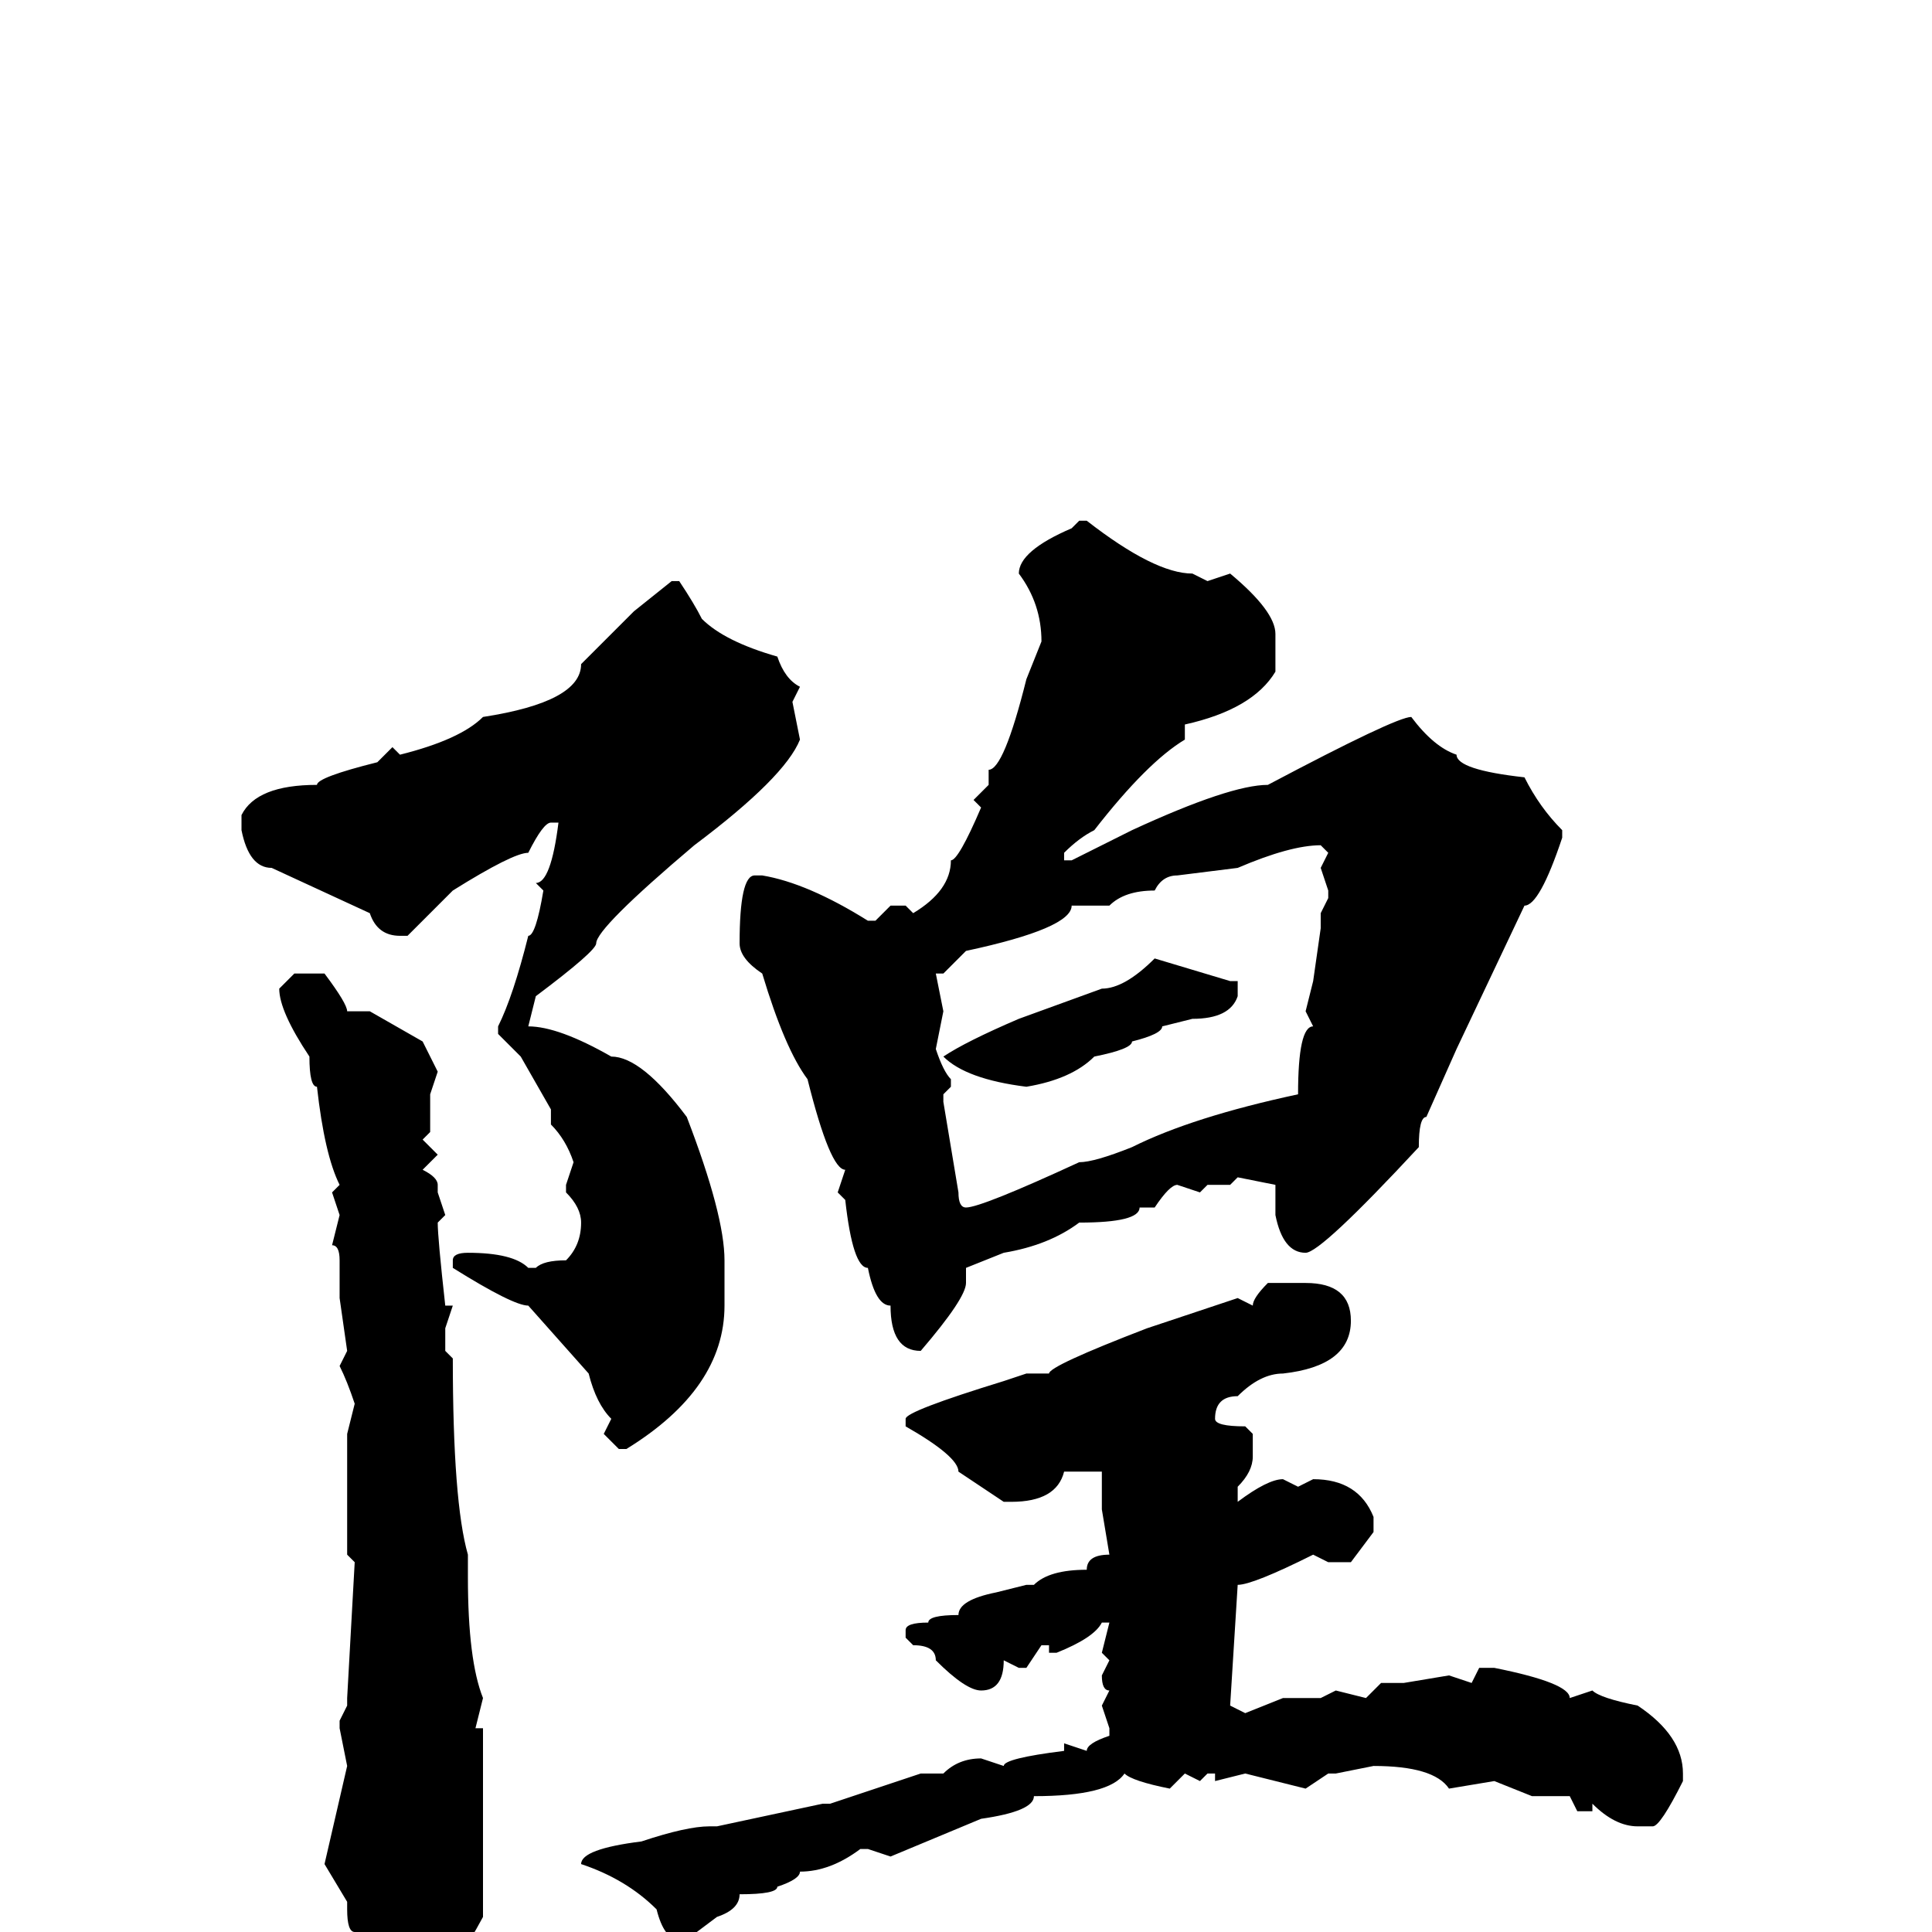 <svg xmlns="http://www.w3.org/2000/svg" viewBox="0 -256 256 256">
	<path fill="#000000" d="M143 -187H144Q153 -180 158 -180L160 -179L163 -180Q169 -175 169 -172V-167Q166 -162 157 -160V-158Q152 -155 145 -146Q143 -145 141 -143V-142H142L150 -146Q163 -152 168 -152Q185 -161 187 -161Q190 -157 193 -156Q193 -154 202 -153Q204 -149 207 -146V-145Q204 -136 202 -136L193 -117L189 -108Q188 -108 188 -104Q175 -90 173 -90Q170 -90 169 -95V-99L164 -100L163 -99H160L159 -98L156 -99Q155 -99 153 -96H151Q151 -94 143 -94Q139 -91 133 -90L128 -88V-86Q128 -84 122 -77Q118 -77 118 -83Q116 -83 115 -88Q113 -88 112 -97L111 -98L112 -101Q110 -101 107 -113Q104 -117 101 -127Q98 -129 98 -131Q98 -140 100 -140H101Q107 -139 115 -134H116L118 -136H120L121 -135Q126 -138 126 -142Q127 -142 130 -149L129 -150L131 -152V-154Q133 -154 136 -166L138 -171Q138 -176 135 -180Q135 -183 142 -186ZM89 -179H90Q92 -176 93 -174Q96 -171 103 -169Q104 -166 106 -165L105 -163L106 -158Q104 -153 92 -144Q79 -133 79 -131Q79 -130 71 -124L70 -120Q74 -120 81 -116Q85 -116 91 -108Q96 -95 96 -89V-83Q96 -72 83 -64H82L80 -66L81 -68Q79 -70 78 -74L70 -83Q68 -83 60 -88V-89Q60 -90 62 -90Q68 -90 70 -88H71Q72 -89 75 -89Q77 -91 77 -94Q77 -96 75 -98V-99L76 -102Q75 -105 73 -107V-109L69 -116L66 -119V-120Q68 -124 70 -132Q71 -132 72 -138L71 -139Q73 -139 74 -147H73Q72 -147 70 -143Q68 -143 60 -138L54 -132H53Q50 -132 49 -135L36 -141Q33 -141 32 -146V-148Q34 -152 42 -152Q42 -153 50 -155L52 -157L53 -156Q61 -158 64 -161Q77 -163 77 -168L84 -175ZM147 -136H142Q142 -133 128 -130L125 -127H124L125 -122L124 -117Q125 -114 126 -113V-112L125 -111V-110L127 -98Q127 -96 128 -96Q130 -96 143 -102Q145 -102 150 -104Q158 -108 172 -111Q172 -120 174 -120L173 -122L174 -126L175 -133V-135L176 -137V-138L175 -141L176 -143L175 -144Q171 -144 164 -141L156 -140Q154 -140 153 -138Q149 -138 147 -136ZM153 -129L163 -126H164V-124Q163 -121 158 -121L154 -120Q154 -119 150 -118Q150 -117 145 -116Q142 -113 136 -112Q128 -113 125 -116Q128 -118 135 -121L146 -125Q149 -125 153 -129ZM39 -127H43Q46 -123 46 -122H47H49L56 -118L58 -114L57 -111V-106L56 -105L58 -103L56 -101Q58 -100 58 -99V-98L59 -95L58 -94Q58 -92 59 -83H60L59 -80V-77L60 -76Q60 -57 62 -50V-47Q62 -36 64 -31L63 -27H64V-10V-7V-5V-2Q57 11 52 11Q47 7 47 0Q46 0 46 -3V-4L43 -9L46 -22L45 -27V-28L46 -30V-31L47 -49L46 -50V-57V-63V-66L47 -70Q46 -73 45 -75L46 -77L45 -84V-87V-89Q45 -91 44 -91L45 -95L44 -98L45 -99Q43 -103 42 -112Q41 -112 41 -116Q37 -122 37 -125ZM168 -86H173Q179 -86 179 -81Q179 -75 170 -74Q167 -74 164 -71Q161 -71 161 -68Q161 -67 165 -67L166 -66V-63Q166 -61 164 -59V-57Q168 -60 170 -60L172 -59L174 -60Q180 -60 182 -55V-53L179 -49H176L174 -50Q166 -46 164 -46L163 -30L165 -29L170 -31H172H174H175L177 -32L181 -31L183 -33H186L192 -34L195 -33L196 -35H198Q208 -33 208 -31L211 -32Q212 -31 217 -30Q223 -26 223 -21V-20Q220 -14 219 -14H217Q214 -14 211 -17V-16H209L208 -18H203L198 -20L192 -19Q190 -22 182 -22L177 -21H176L173 -19L165 -21L161 -20V-21H160L159 -20L157 -21L155 -19Q150 -20 149 -21Q147 -18 137 -18Q137 -16 130 -15L118 -10L115 -11H114Q110 -8 106 -8Q106 -7 103 -6Q103 -5 98 -5Q98 -3 95 -2L91 1H90Q88 1 87 -3Q83 -7 77 -9Q77 -11 85 -12Q91 -14 94 -14H95L109 -17H110L122 -21H123H125Q127 -23 130 -23L133 -22Q133 -23 141 -24V-25L144 -24Q144 -25 147 -26V-27L146 -30L147 -32Q146 -32 146 -34L147 -36L146 -37L147 -41H146Q145 -39 140 -37H139V-38H138L136 -35H135L133 -36Q133 -32 130 -32Q128 -32 124 -36Q124 -38 121 -38L120 -39V-40Q120 -41 123 -41Q123 -42 127 -42Q127 -44 132 -45L136 -46H137Q139 -48 144 -48Q144 -50 147 -50L146 -56V-58V-60V-61H145H141Q140 -57 134 -57H133L127 -61Q127 -63 120 -67V-68Q120 -69 133 -73L136 -74H139Q139 -75 152 -80L164 -84L166 -83Q166 -84 168 -86Z"/>
</svg>